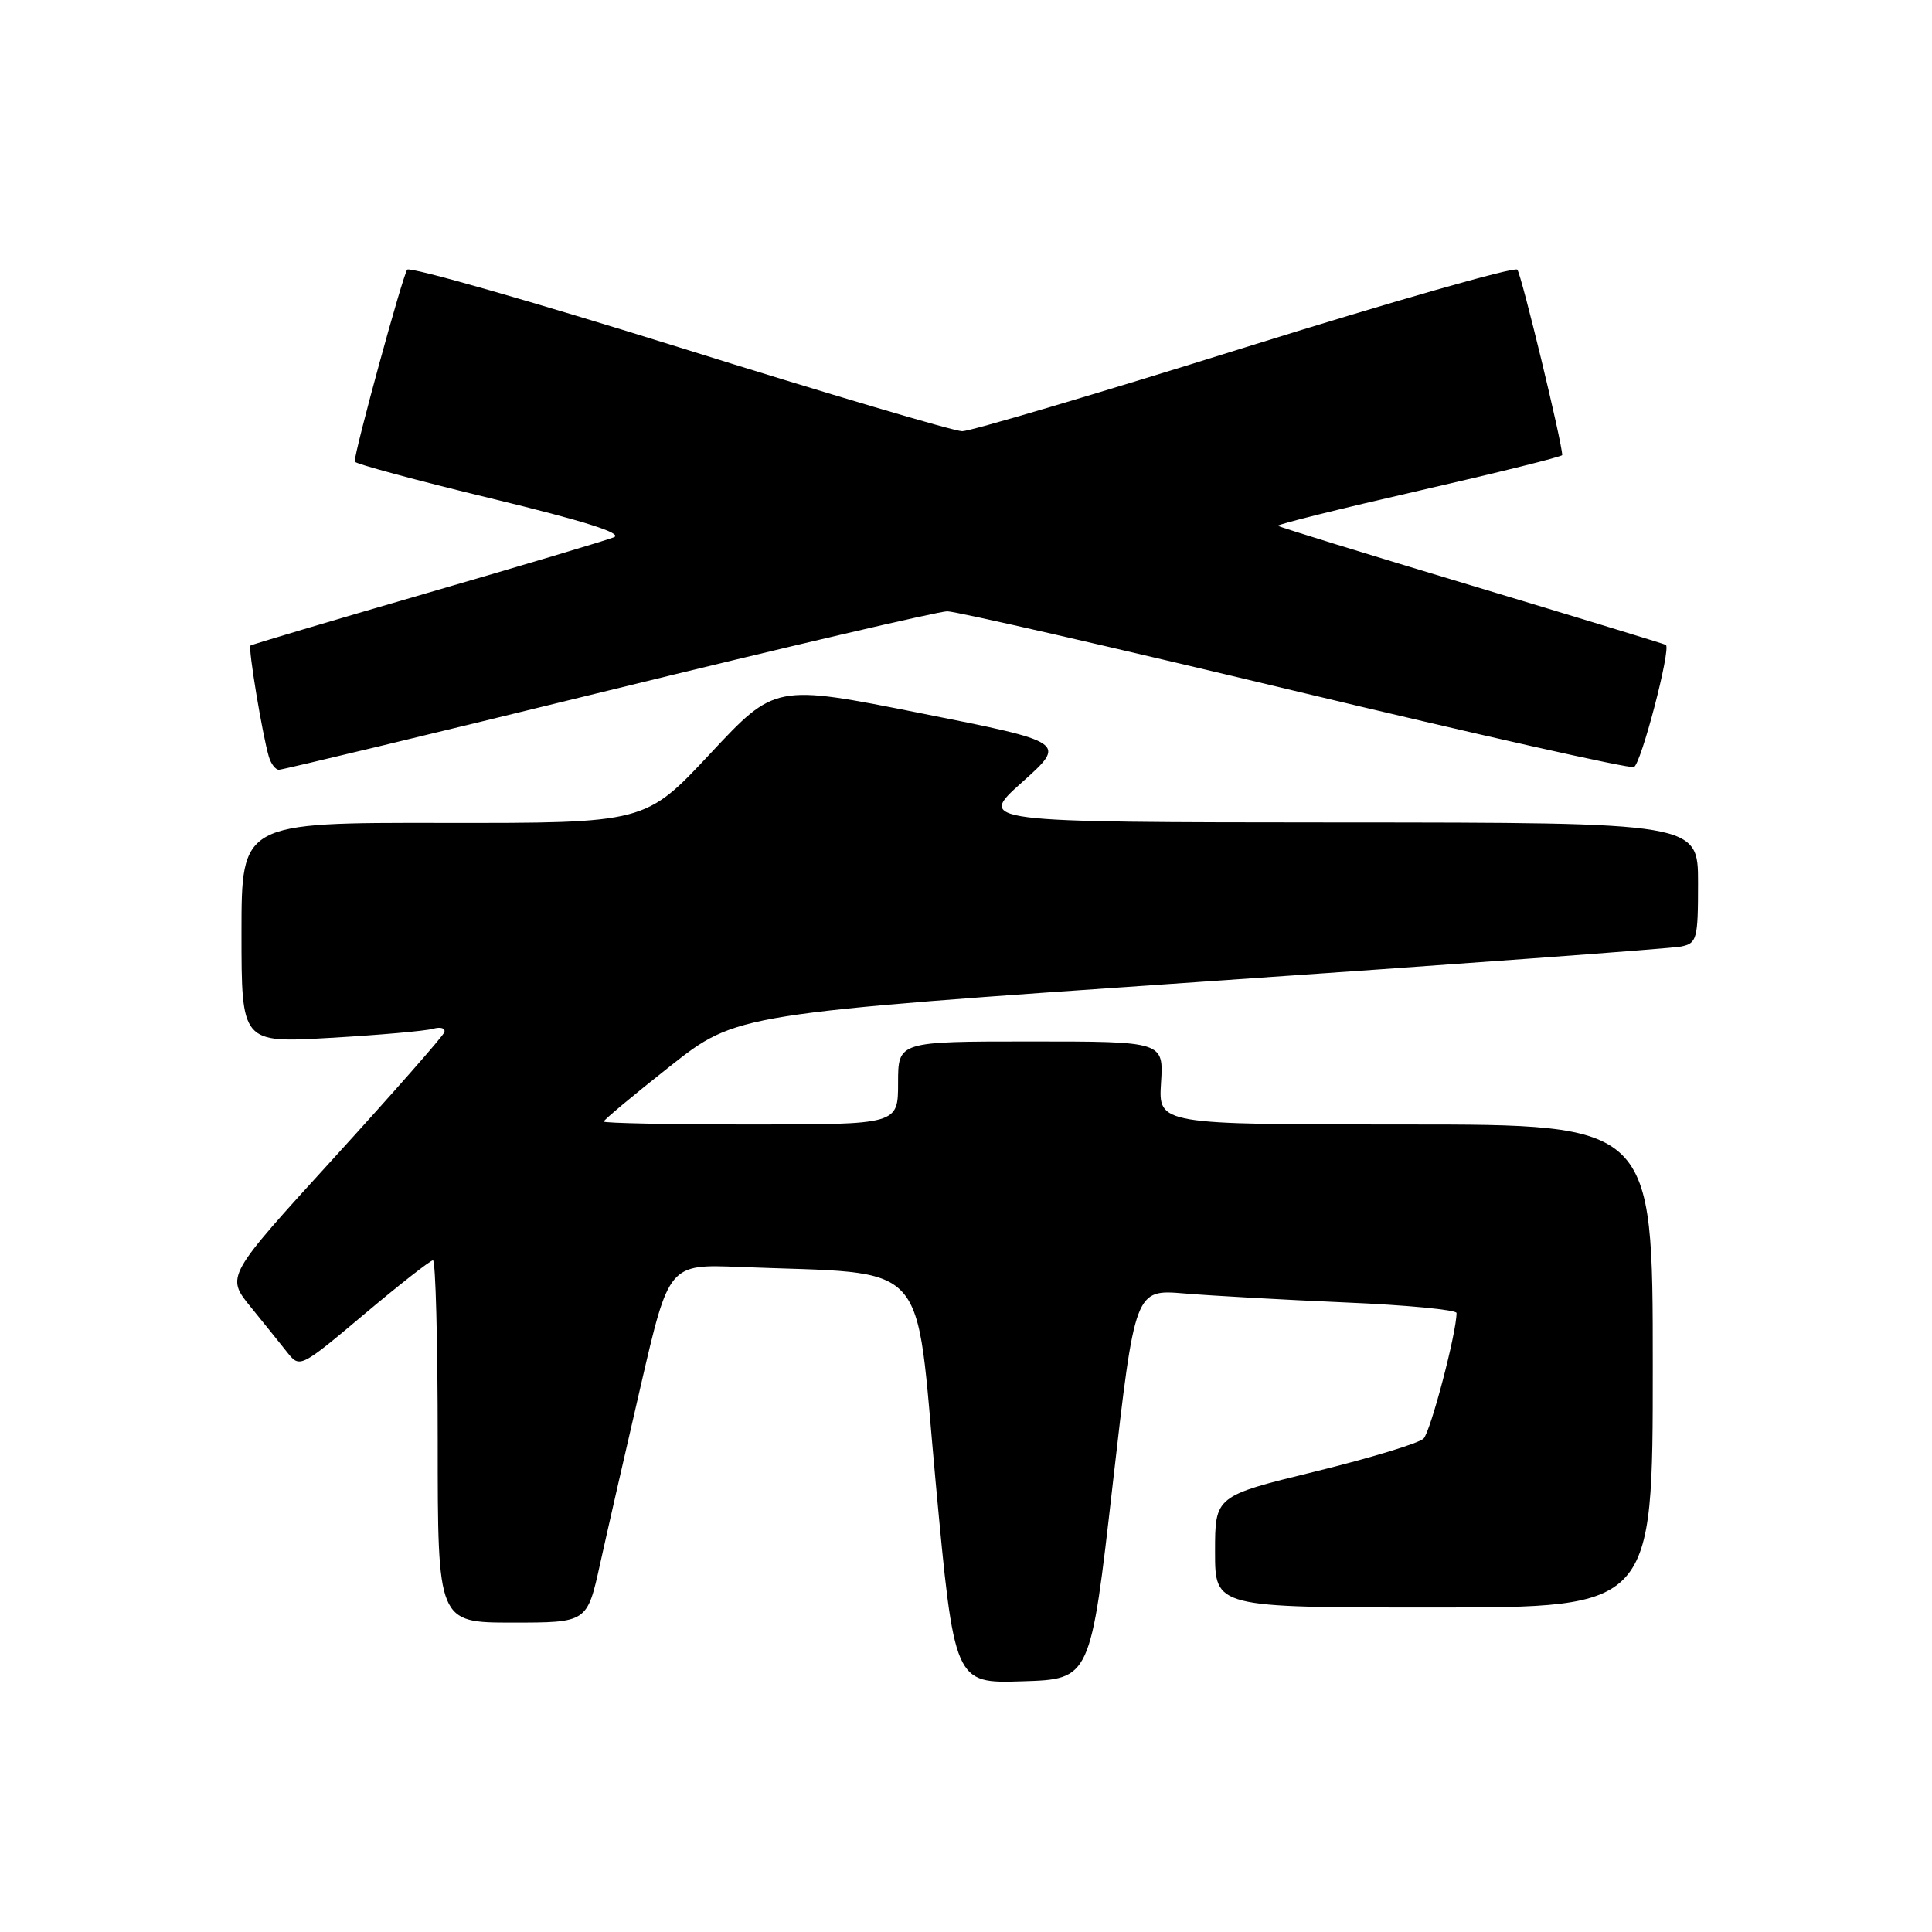 <?xml version="1.0" encoding="UTF-8" standalone="no"?>
<!DOCTYPE svg PUBLIC "-//W3C//DTD SVG 1.1//EN" "http://www.w3.org/Graphics/SVG/1.1/DTD/svg11.dtd" >
<svg xmlns="http://www.w3.org/2000/svg" xmlns:xlink="http://www.w3.org/1999/xlink" version="1.1" viewBox="0 0 256 256">
 <g >
 <path fill="currentColor"
d=" M 147.44 196.67 C 150.39 170.84 150.39 170.84 156.94 171.39 C 160.55 171.69 170.14 172.23 178.25 172.58 C 186.36 172.92 193.00 173.56 193.00 173.98 C 193.00 176.61 189.56 189.69 188.63 190.62 C 188.01 191.24 181.54 193.20 174.25 194.99 C 161.00 198.23 161.00 198.23 161.00 205.62 C 161.00 213.00 161.00 213.00 190.00 213.00 C 219.00 213.00 219.00 213.00 219.00 181.00 C 219.00 149.00 219.00 149.00 186.25 149.00 C 153.50 149.00 153.50 149.00 153.84 143.50 C 154.19 138.00 154.19 138.00 136.59 138.00 C 119.00 138.00 119.00 138.00 119.00 143.50 C 119.00 149.00 119.00 149.00 99.50 149.00 C 88.78 149.00 80.00 148.82 80.00 148.61 C 80.00 148.39 83.96 145.09 88.80 141.27 C 97.60 134.32 97.60 134.32 159.05 130.10 C 192.85 127.78 221.51 125.68 222.75 125.42 C 224.86 124.99 225.00 124.45 225.00 116.98 C 225.00 109.00 225.00 109.00 177.25 108.98 C 129.50 108.95 129.50 108.95 135.43 103.65 C 141.35 98.35 141.35 98.35 122.03 94.51 C 102.70 90.66 102.70 90.66 94.10 99.87 C 85.50 109.07 85.50 109.07 58.75 109.04 C 32.00 109.00 32.00 109.00 32.00 123.60 C 32.00 138.20 32.00 138.20 43.75 137.52 C 50.21 137.15 56.34 136.61 57.37 136.32 C 58.40 136.03 59.07 136.24 58.87 136.79 C 58.67 137.34 52.07 144.84 44.22 153.46 C 29.93 169.13 29.93 169.13 33.22 173.18 C 35.02 175.40 37.23 178.14 38.12 179.27 C 39.72 181.28 39.89 181.19 48.24 174.16 C 52.92 170.22 57.03 167.00 57.37 167.00 C 57.72 167.00 58.00 177.80 58.00 191.00 C 58.00 215.00 58.00 215.00 67.90 215.00 C 77.80 215.00 77.80 215.00 79.51 207.25 C 80.45 202.99 82.89 192.30 84.93 183.50 C 88.63 167.50 88.63 167.50 98.06 167.88 C 123.63 168.90 121.20 166.23 123.97 196.28 C 126.45 223.07 126.45 223.07 135.47 222.78 C 144.50 222.50 144.50 222.50 147.44 196.67 Z  M 80.62 91.50 C 104.18 85.72 124.38 81.00 125.52 81.00 C 126.66 81.00 147.35 85.74 171.50 91.53 C 195.65 97.32 215.90 101.87 216.50 101.64 C 217.44 101.28 221.43 86.01 220.74 85.45 C 220.61 85.35 209.05 81.82 195.07 77.61 C 181.08 73.41 169.50 69.83 169.33 69.67 C 169.17 69.50 177.58 67.41 188.02 65.02 C 198.46 62.63 207.00 60.51 207.00 60.30 C 207.00 58.69 201.59 36.33 201.05 35.73 C 200.68 35.31 184.42 39.96 164.93 46.05 C 145.44 52.15 128.60 57.14 127.50 57.14 C 126.40 57.14 109.56 52.15 90.07 46.05 C 70.58 39.96 54.33 35.31 53.96 35.73 C 53.39 36.39 47.00 59.71 47.00 61.16 C 47.00 61.44 55.14 63.64 65.10 66.05 C 77.37 69.02 82.60 70.67 81.35 71.19 C 80.33 71.60 69.15 74.94 56.50 78.61 C 43.85 82.28 33.36 85.40 33.19 85.54 C 32.85 85.81 34.76 97.32 35.62 100.25 C 35.90 101.21 36.51 102.00 36.96 102.00 C 37.42 102.00 57.06 97.28 80.62 91.50 Z "/>
</g>
</svg>